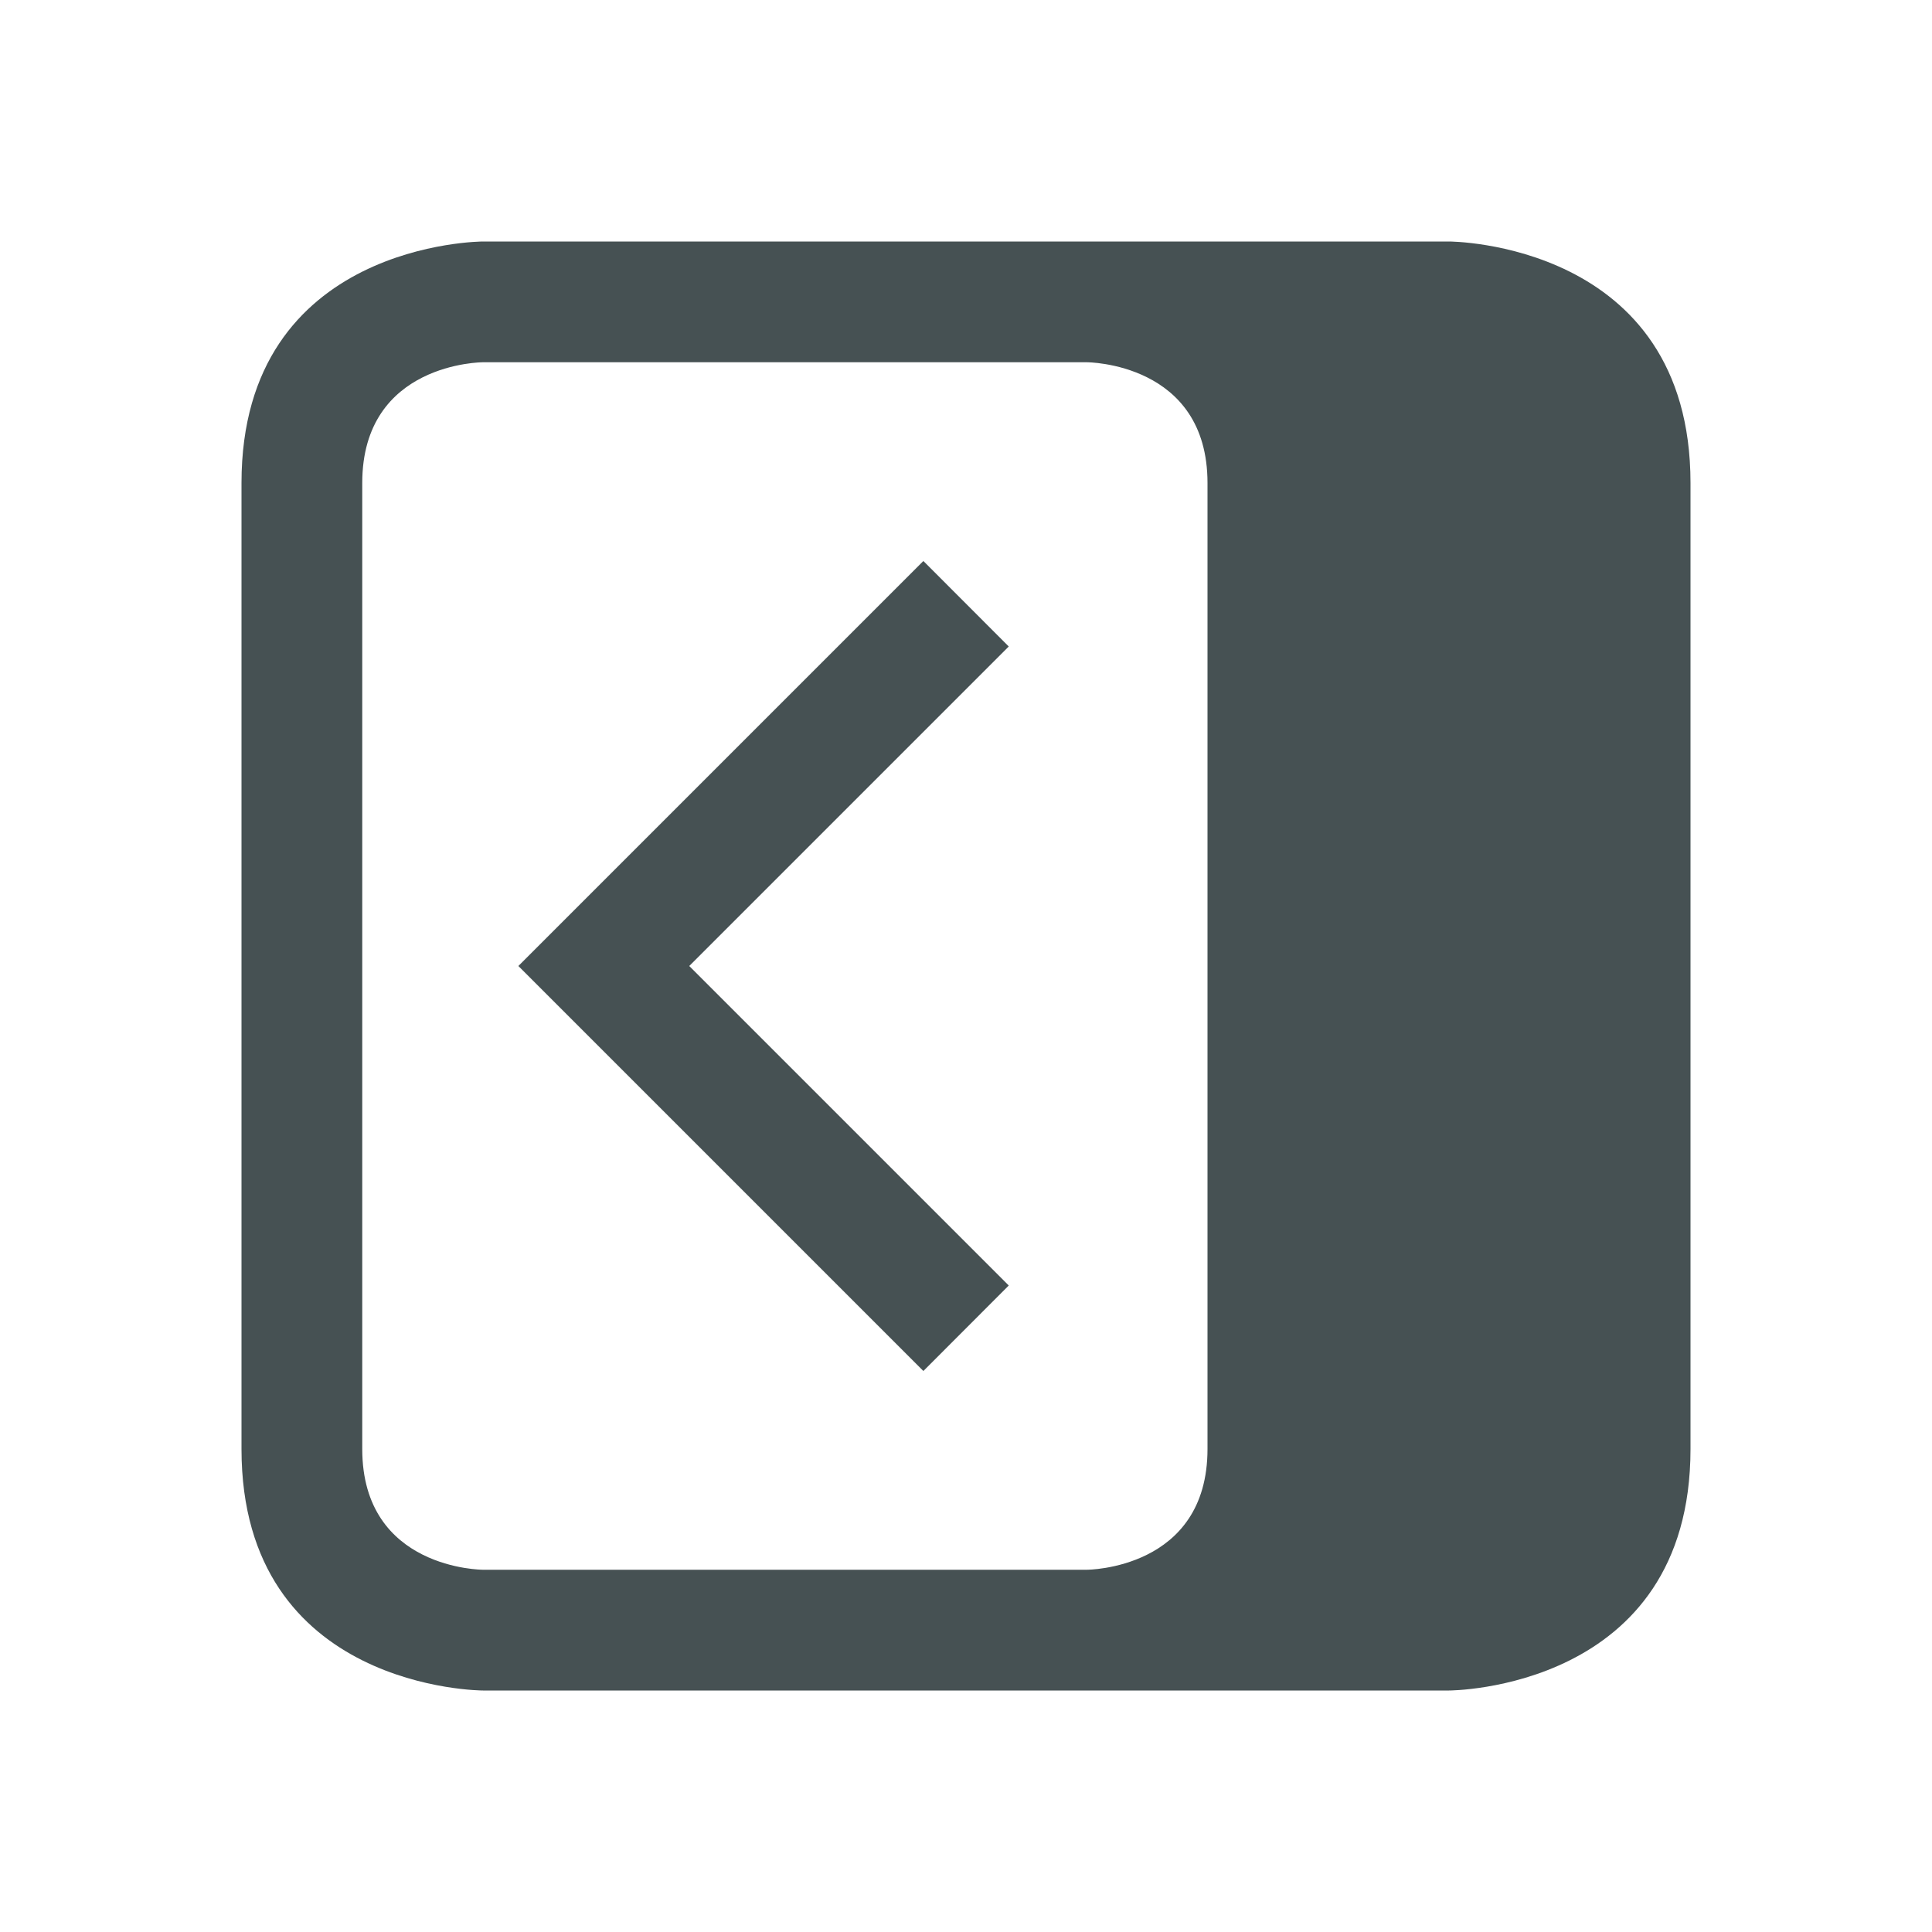 <svg xmlns="http://www.w3.org/2000/svg" viewBox="0 0 16 16"><g fill="currentColor" style="color:#465153"><path d="M14 4v8c0 2-2 2-2 2H4s-2 0-2-2V4c0-2 2-2 2-2h8s2 0 2 2m-4 0c0-1-1-1-1-1H4S3 3 3 4v8c0 1 1 1 1 1h5s1 0 1-1z"/><path d="m7.647 4.646.707.708L5.708 8l2.646 2.646-.707.708L4.293 8z"/></g></svg>